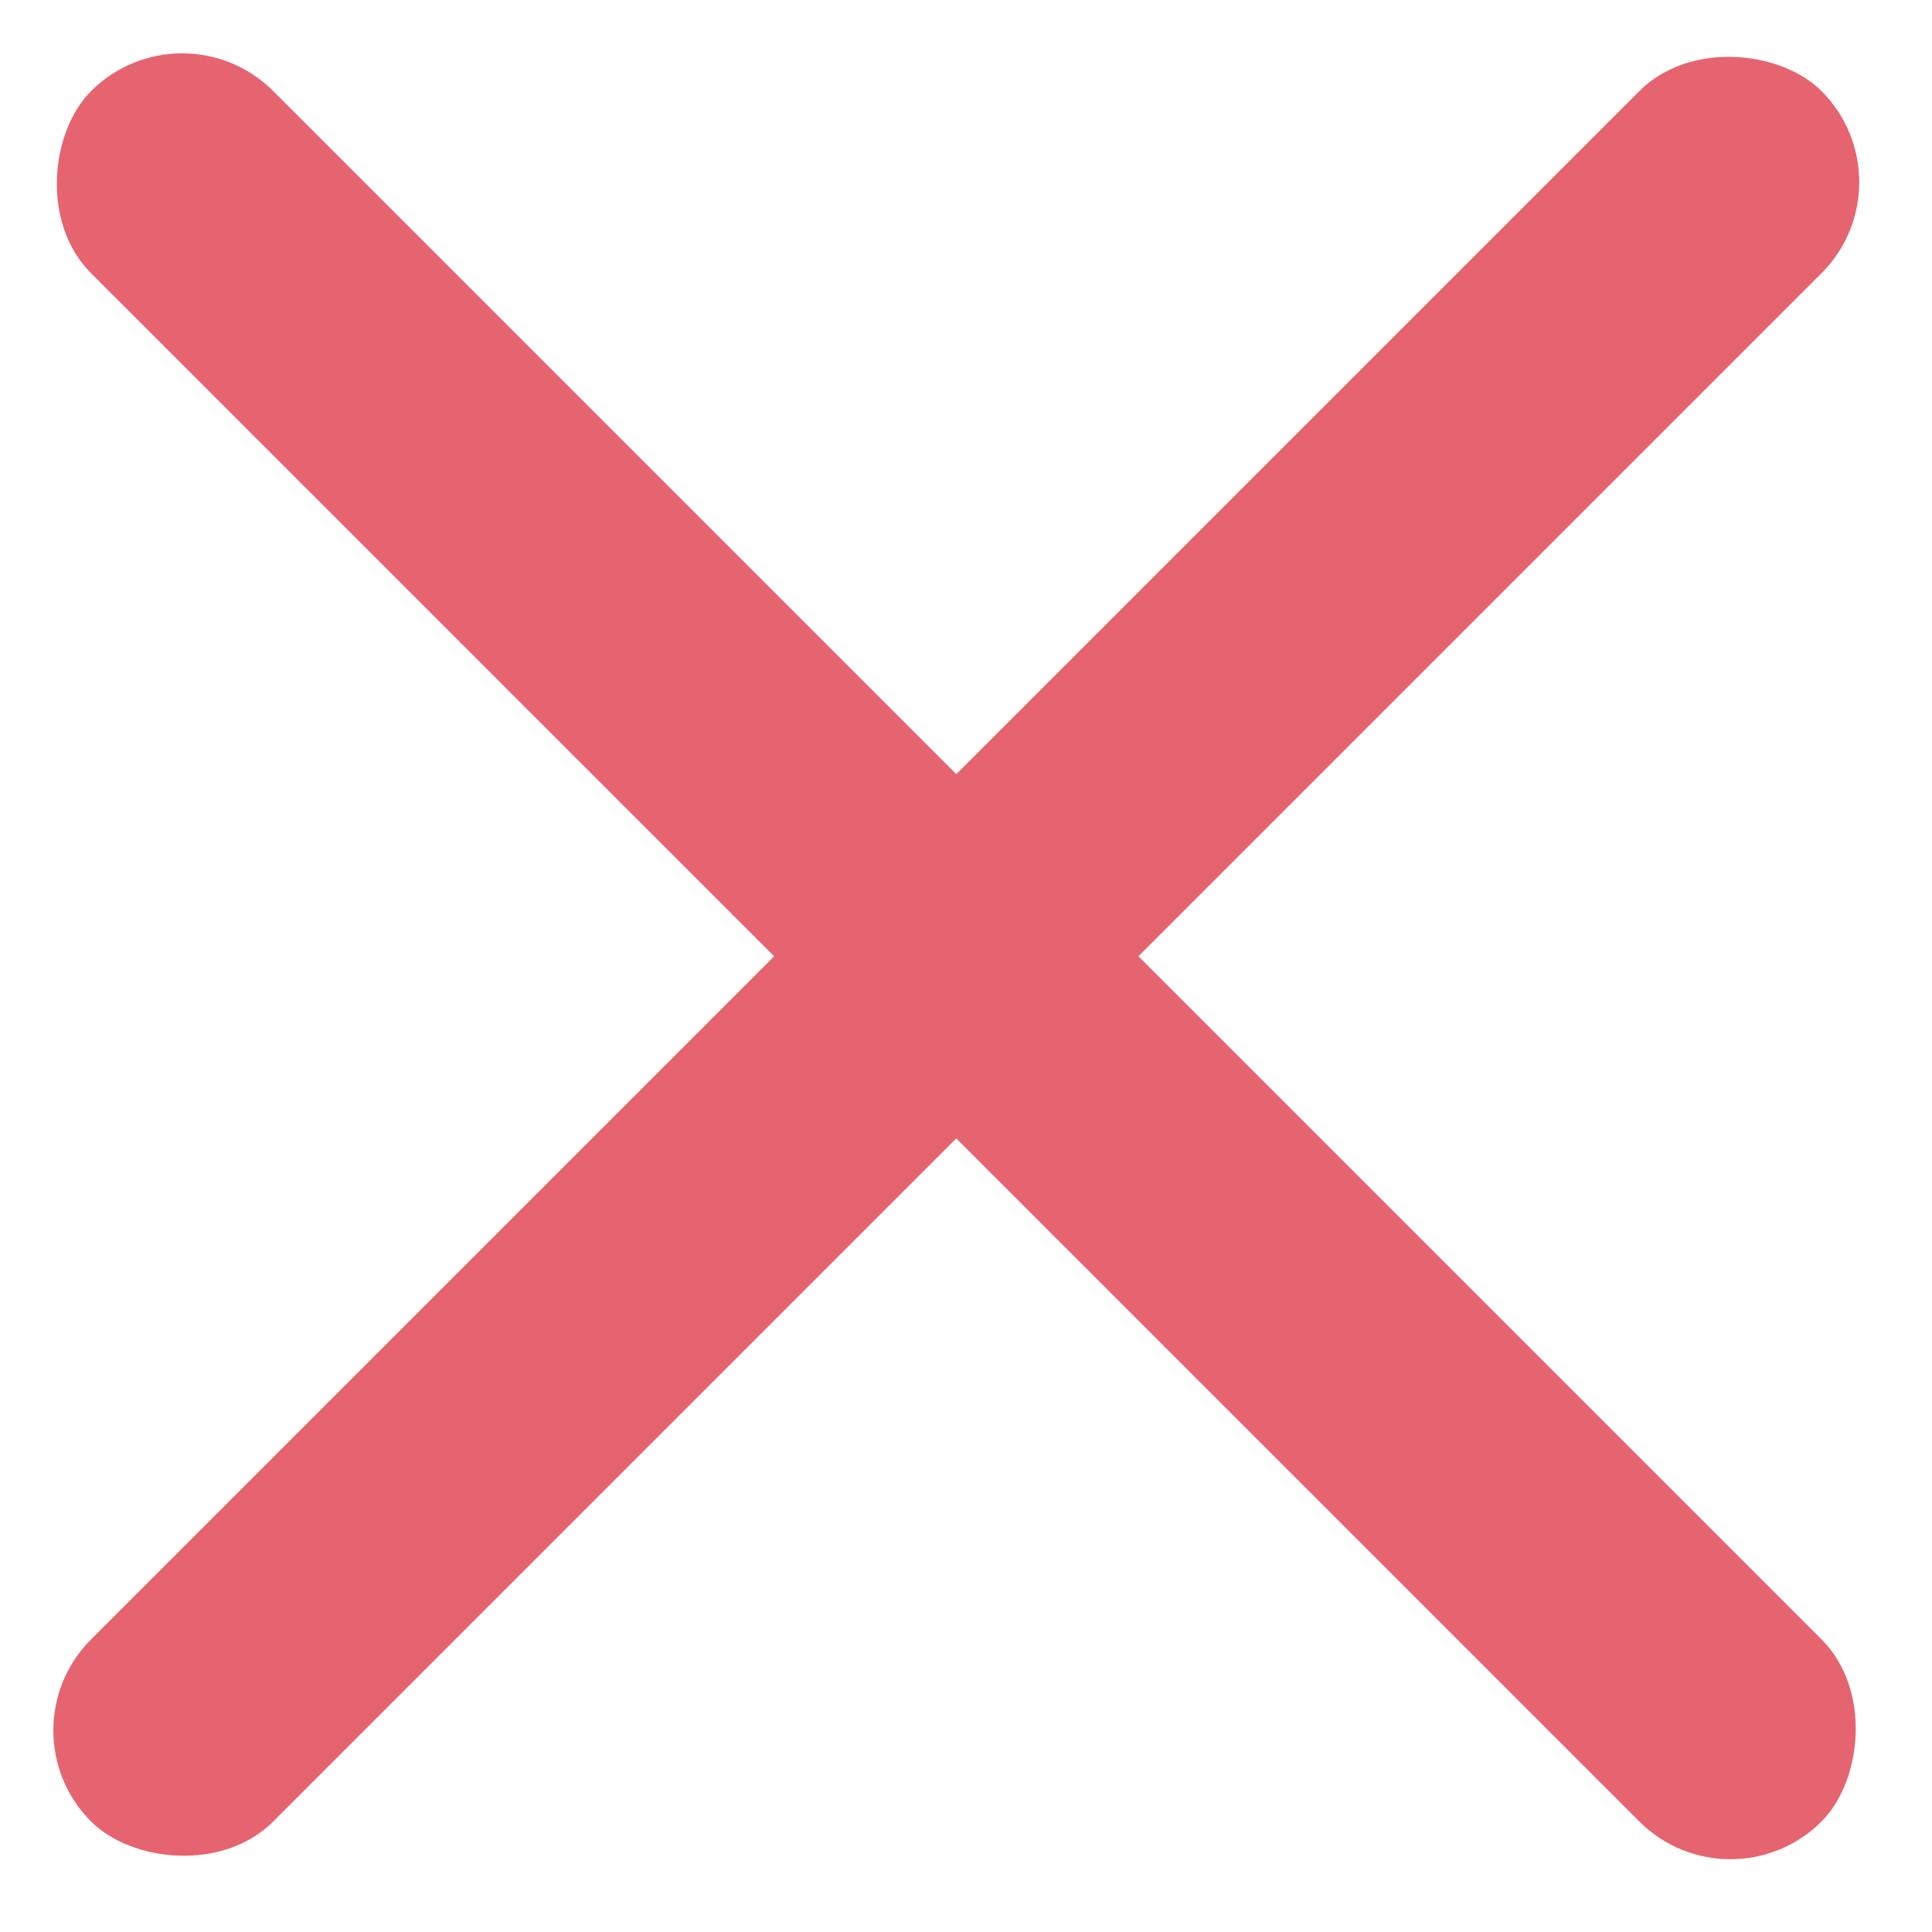 <svg width="75" height="75" viewBox="0 0 75 75" fill="none" xmlns="http://www.w3.org/2000/svg">
<rect y="67.175" width="95" height="10" rx="5" transform="rotate(-45 0 67.175)" fill="#E66470"/>
<rect x="7.071" width="95" height="10" rx="5" transform="rotate(45 7.071 0)" fill="#E66470"/>
</svg>
